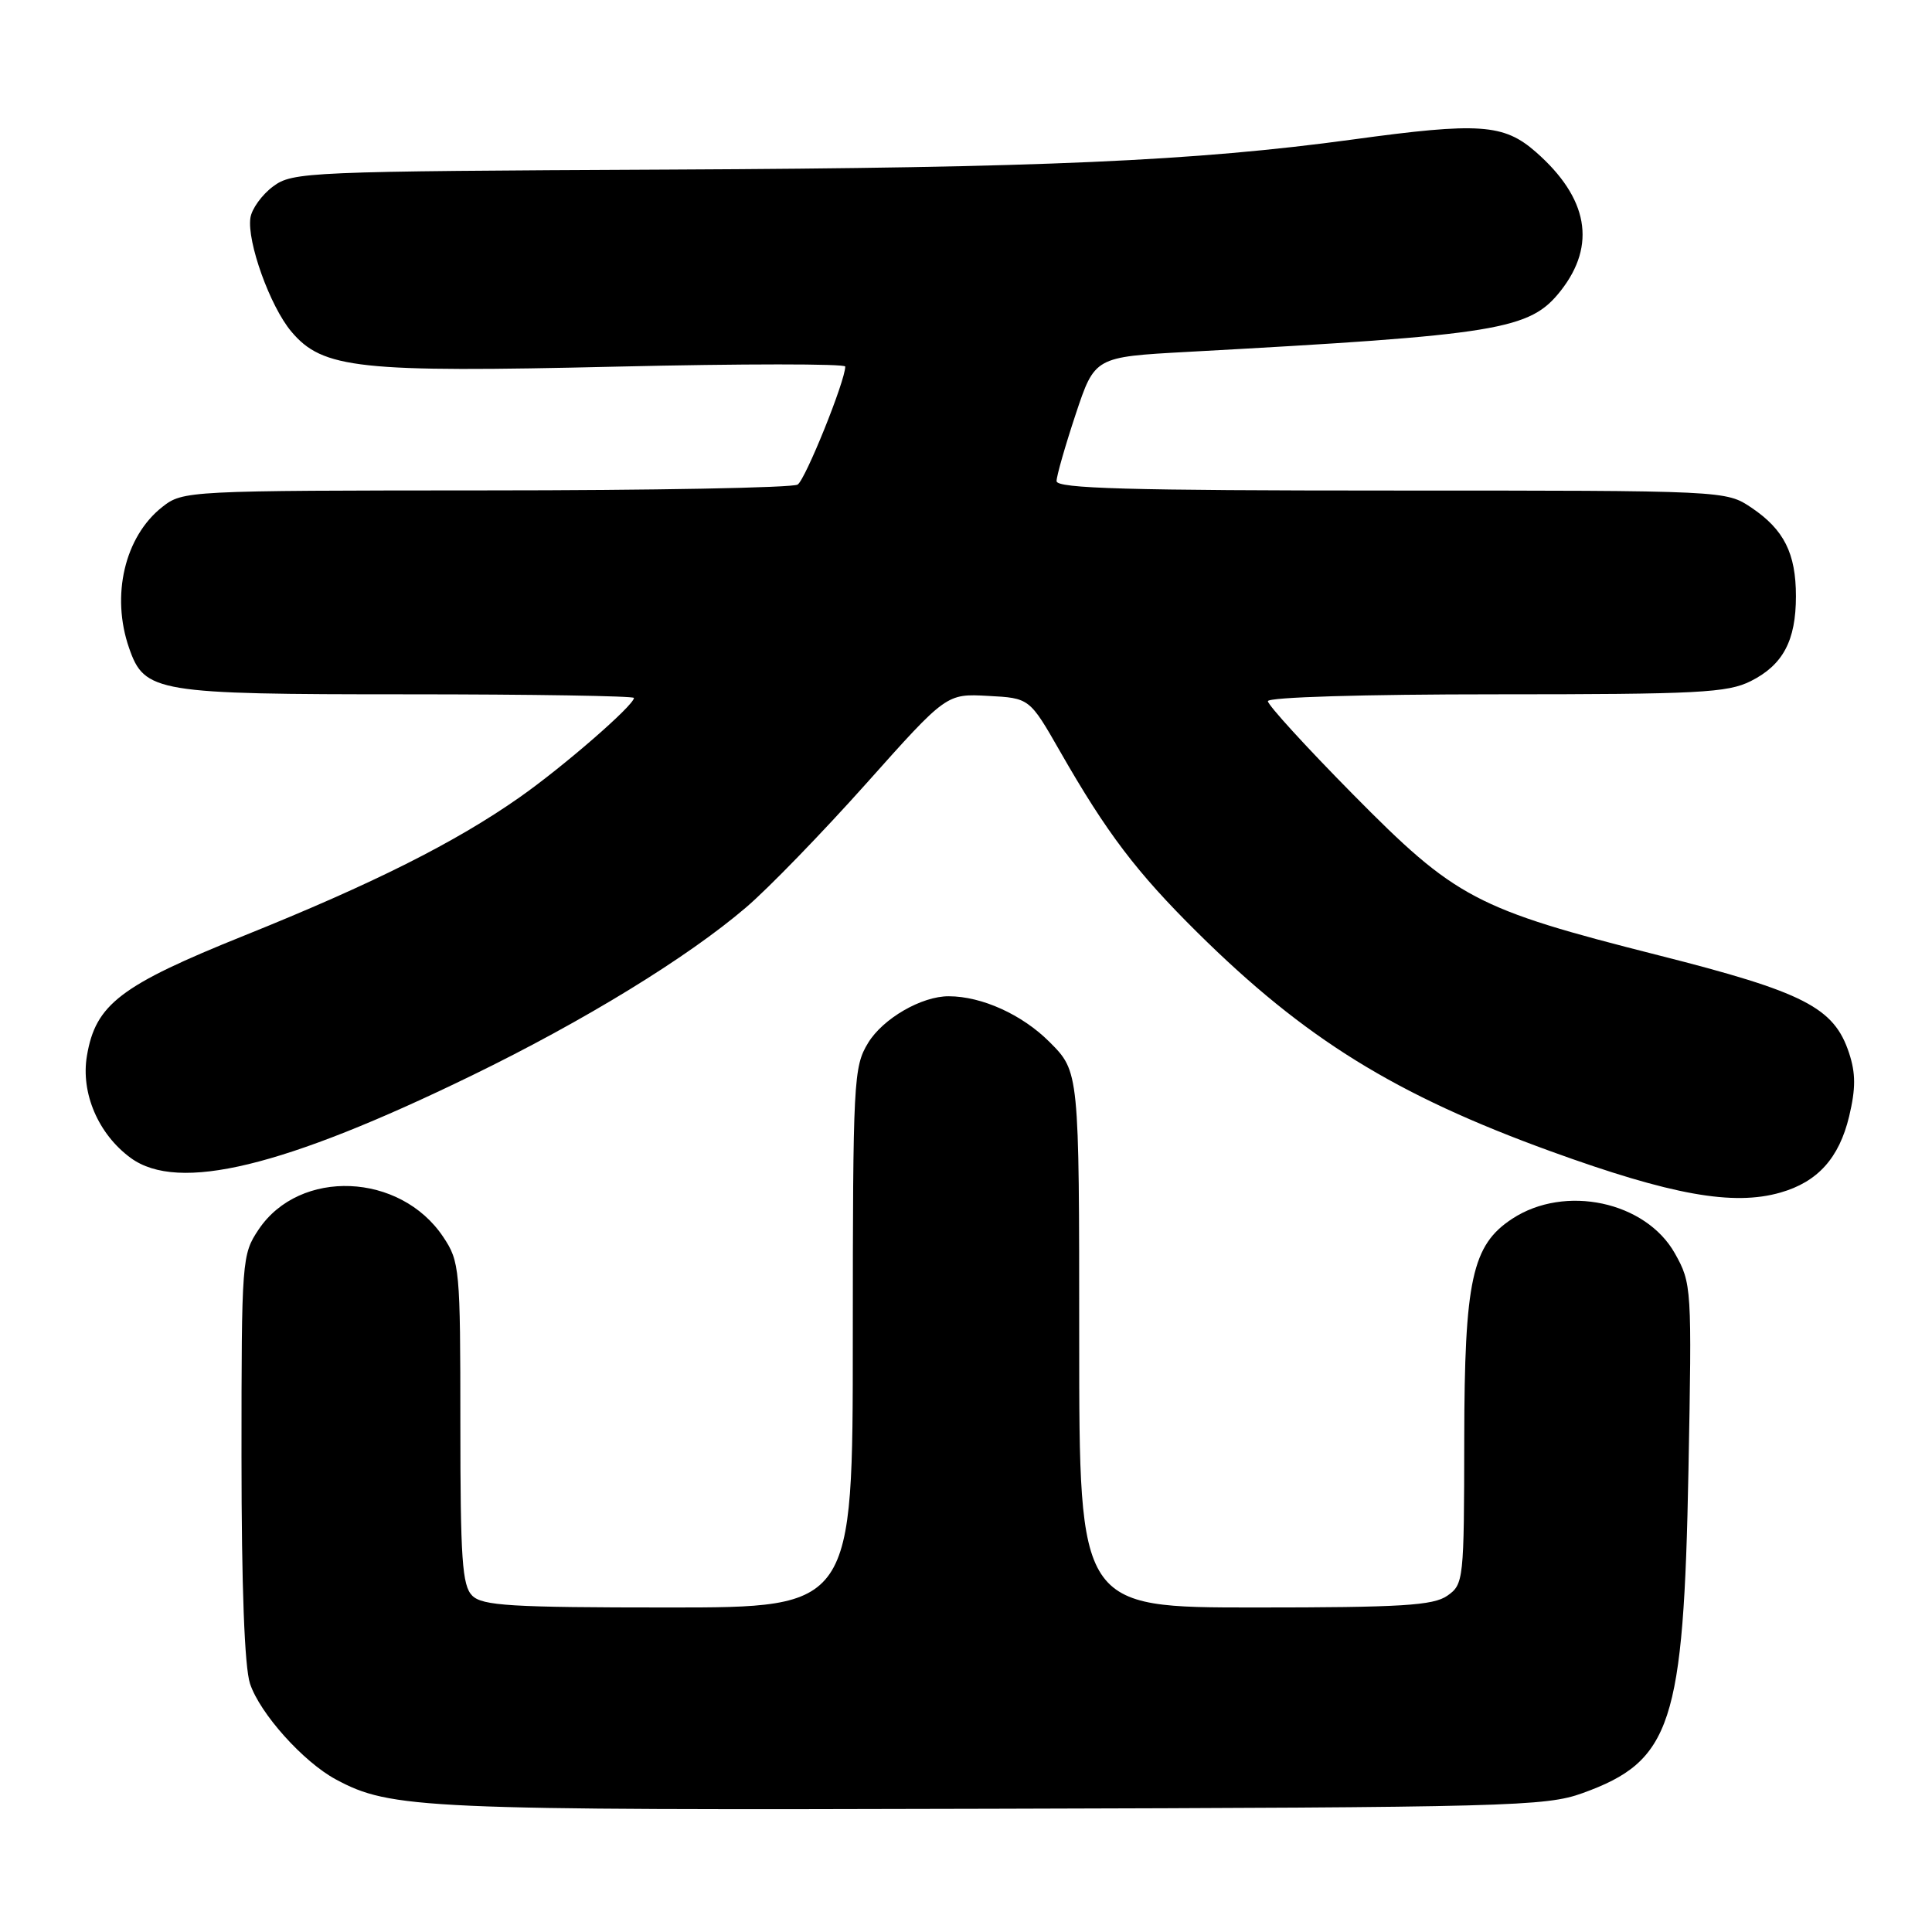 <?xml version="1.0" encoding="UTF-8" standalone="no"?>
<!DOCTYPE svg PUBLIC "-//W3C//DTD SVG 1.1//EN" "http://www.w3.org/Graphics/SVG/1.1/DTD/svg11.dtd" >
<svg xmlns="http://www.w3.org/2000/svg" xmlns:xlink="http://www.w3.org/1999/xlink" version="1.1" viewBox="0 0 256 256">
 <g >
 <path fill="currentColor"
d=" M 209.69 237.60 C 221.49 233.35 223.09 228.50 223.73 194.81 C 224.19 170.55 224.16 170.06 221.93 166.08 C 218.06 159.20 207.36 156.91 200.38 161.49 C 195.05 164.98 194.05 169.59 194.02 190.69 C 194.00 209.38 193.94 209.93 191.78 211.44 C 189.92 212.74 185.73 213.00 166.28 213.00 C 143.00 213.00 143.00 213.00 143.00 177.50 C 143.00 142.00 143.00 142.00 139.06 138.06 C 135.44 134.44 130.11 132.02 125.72 132.01 C 122.13 131.99 116.99 134.96 115.03 138.19 C 113.10 141.35 113.01 143.16 113.00 177.25 C 113.00 213.00 113.00 213.00 88.57 213.00 C 67.70 213.00 63.91 212.77 62.57 211.43 C 61.24 210.10 61.00 206.59 61.00 188.58 C 61.00 168.12 60.91 167.16 58.73 163.90 C 53.03 155.36 39.72 154.81 34.28 162.90 C 32.05 166.23 32.00 166.85 32.00 193.00 C 32.00 210.22 32.40 220.91 33.13 223.10 C 34.45 227.06 40.19 233.46 44.50 235.78 C 51.78 239.70 55.95 239.88 131.50 239.67 C 199.99 239.49 204.82 239.36 209.69 237.60 Z  M 235.92 158.02 C 240.85 156.61 243.69 153.46 245.02 147.93 C 245.90 144.23 245.90 142.23 245.01 139.53 C 243.02 133.49 239.07 131.47 219.72 126.57 C 195.52 120.44 192.90 119.06 179.25 105.23 C 173.06 98.96 168.00 93.42 168.00 92.91 C 168.00 92.38 180.67 92.00 198.25 92.00 C 225.05 92.00 228.90 91.80 231.99 90.25 C 236.26 88.10 237.97 84.89 237.97 79.00 C 237.97 73.33 236.39 70.18 232.09 67.28 C 228.70 65.00 228.70 65.00 184.35 65.00 C 149.60 65.00 140.00 64.73 140.00 63.75 C 140.00 63.07 141.14 59.09 142.53 54.90 C 145.06 47.30 145.06 47.30 157.28 46.63 C 198.73 44.37 202.72 43.72 206.81 38.52 C 211.56 32.47 210.45 26.23 203.52 20.15 C 199.26 16.41 196.01 16.19 179.28 18.48 C 158.35 21.34 137.98 22.24 88.69 22.47 C 40.65 22.70 38.78 22.78 36.19 24.70 C 34.71 25.80 33.35 27.68 33.18 28.87 C 32.71 32.03 35.79 40.60 38.60 43.93 C 42.75 48.87 47.55 49.38 81.70 48.58 C 98.36 48.19 112.00 48.19 112.00 48.57 C 112.00 50.47 106.72 63.56 105.69 64.21 C 105.04 64.63 86.45 64.98 64.38 64.98 C 24.76 65.00 24.24 65.03 21.51 67.17 C 16.52 71.09 14.68 78.92 17.11 85.88 C 19.15 91.75 20.67 92.00 53.95 92.00 C 70.48 92.00 84.00 92.22 84.00 92.48 C 84.00 93.46 74.59 101.63 68.82 105.67 C 60.31 111.64 49.41 117.11 32.36 123.97 C 15.93 130.58 12.67 133.08 11.52 139.89 C 10.68 144.83 13.03 150.30 17.33 153.44 C 23.63 158.03 37.54 154.67 62.50 142.52 C 77.40 135.27 91.08 126.89 98.84 120.25 C 101.80 117.73 108.98 110.32 114.81 103.79 C 125.41 91.91 125.41 91.91 130.92 92.21 C 136.42 92.50 136.42 92.50 140.46 99.56 C 146.65 110.38 150.59 115.57 158.65 123.55 C 172.89 137.65 184.89 145.08 205.50 152.56 C 221.46 158.35 229.65 159.82 235.92 158.02 Z "/>
</g>
</svg>